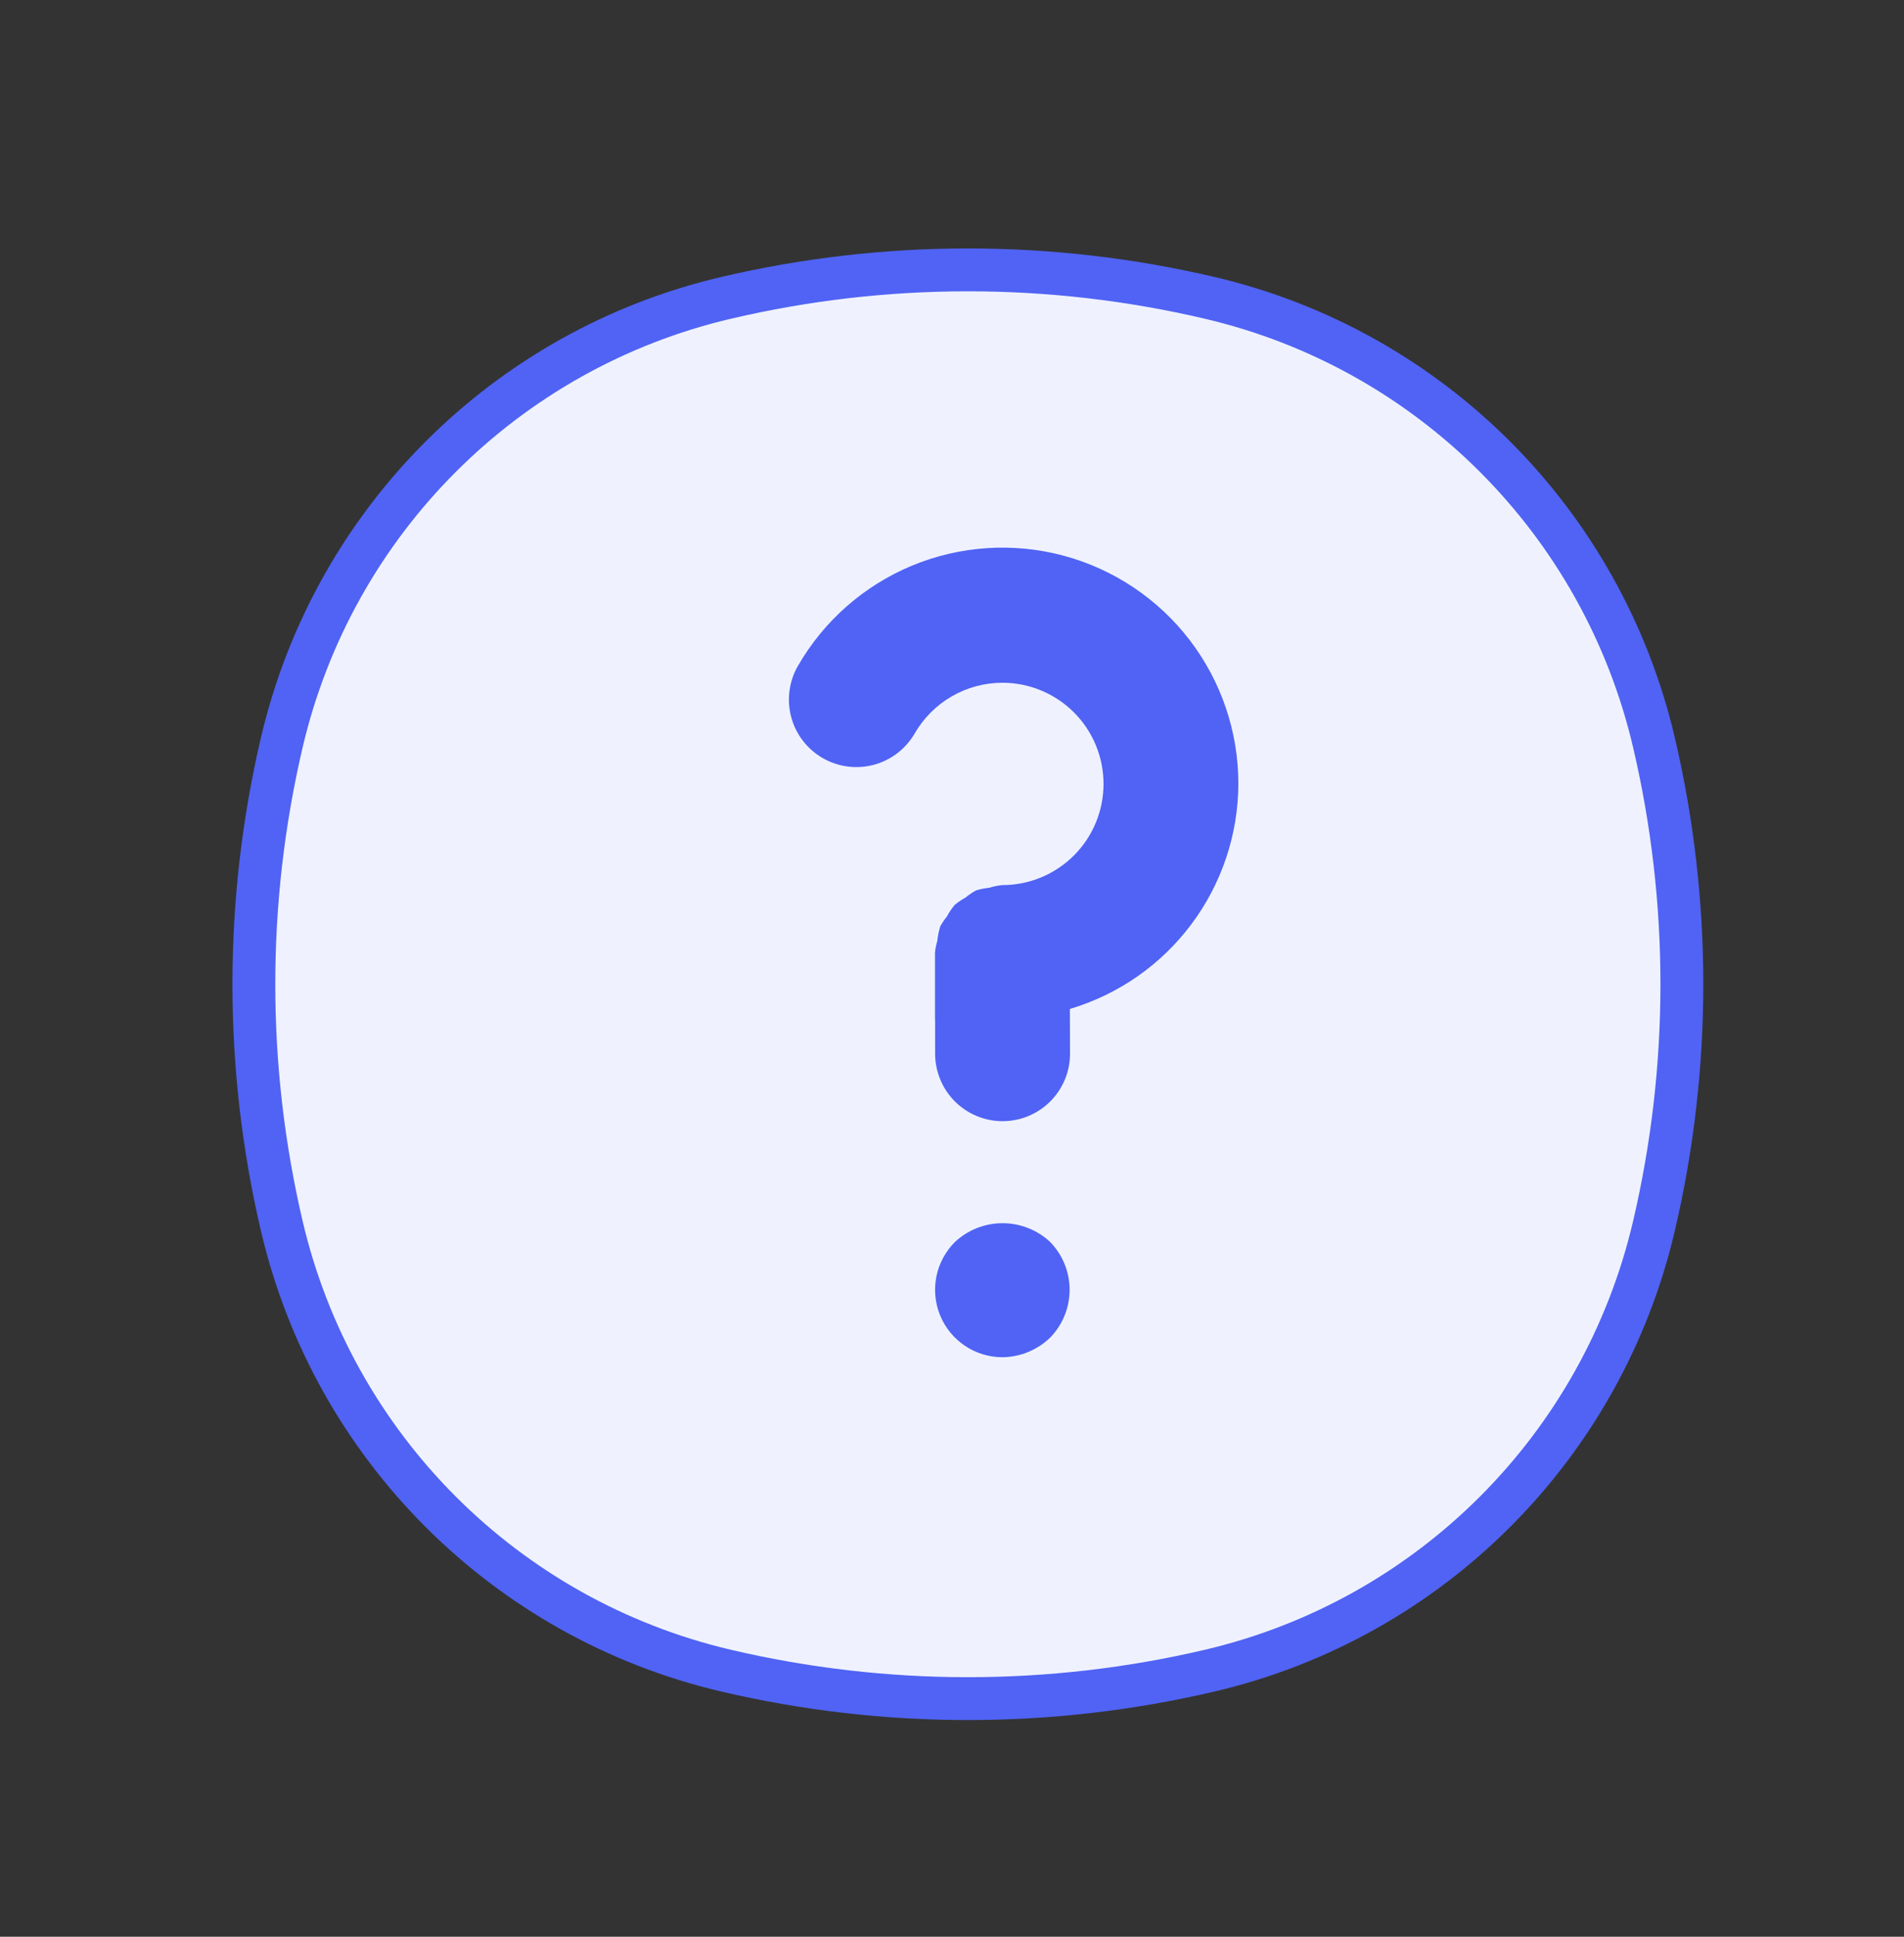 <svg width="60" height="61" viewBox="0 0 60 61" fill="none" xmlns="http://www.w3.org/2000/svg">
<rect x="0" y="0" width="60" height="61" fill="#333333" stroke="none"/>
<g id="Promo">
<path id="Vector" d="M8.882 23.376C10.511 16.433 15.932 11.011 22.876 9.382C27.891 8.206 33.109 8.206 38.124 9.382C45.068 11.011 50.489 16.433 52.118 23.376C53.294 28.391 53.294 33.609 52.118 38.624C50.489 45.568 45.068 50.989 38.124 52.618C33.109 53.794 27.891 53.794 22.876 52.618C15.932 50.989 10.511 45.568 8.882 38.624C7.706 33.609 7.706 28.391 8.882 23.376Z" fill="#EFF2FE" stroke="#5063F4" stroke-width="1.35"/>
<path id="Vector_2" d="M39.024 24.691C39.026 23.052 38.486 21.46 37.49 20.16C36.493 18.86 35.095 17.925 33.513 17.501C31.93 17.077 30.252 17.188 28.739 17.816C27.226 18.444 25.963 19.553 25.145 20.973C24.864 21.461 24.787 22.041 24.933 22.586C25.079 23.13 25.436 23.594 25.924 23.876C26.412 24.157 26.992 24.234 27.537 24.088C28.081 23.942 28.545 23.585 28.827 23.097C29.107 22.613 29.51 22.211 29.995 21.931C30.479 21.652 31.029 21.504 31.589 21.504C32.434 21.504 33.244 21.84 33.842 22.437C34.44 23.035 34.775 23.845 34.775 24.691C34.775 25.536 34.44 26.346 33.842 26.944C33.244 27.541 32.434 27.877 31.589 27.877H31.582C31.445 27.891 31.31 27.919 31.179 27.96C31.036 27.974 30.895 28.003 30.758 28.045C30.641 28.109 30.531 28.183 30.429 28.268C30.307 28.335 30.191 28.413 30.085 28.502C29.989 28.616 29.906 28.74 29.836 28.871C29.758 28.967 29.689 29.069 29.63 29.177C29.584 29.324 29.553 29.475 29.539 29.628C29.502 29.75 29.477 29.875 29.464 30.002V32.126L29.468 32.149V33.192C29.47 33.755 29.694 34.294 30.092 34.692C30.491 35.089 31.03 35.313 31.593 35.313H31.599C31.878 35.312 32.154 35.257 32.412 35.149C32.669 35.042 32.903 34.885 33.1 34.687C33.297 34.49 33.453 34.255 33.559 33.997C33.666 33.739 33.72 33.463 33.719 33.184L33.715 31.778C35.244 31.323 36.586 30.389 37.542 29.112C38.498 27.836 39.018 26.285 39.024 24.691ZM30.095 39.115C29.797 39.411 29.593 39.789 29.509 40.201C29.426 40.612 29.466 41.04 29.625 41.428C29.784 41.817 30.055 42.15 30.404 42.385C30.752 42.62 31.162 42.746 31.582 42.748C32.145 42.743 32.685 42.523 33.091 42.132C33.485 41.729 33.706 41.188 33.706 40.624C33.706 40.06 33.485 39.518 33.091 39.115C32.684 38.736 32.149 38.526 31.593 38.526C31.037 38.526 30.502 38.736 30.095 39.115Z" fill="#5063F4"/>
</g>
</svg>
